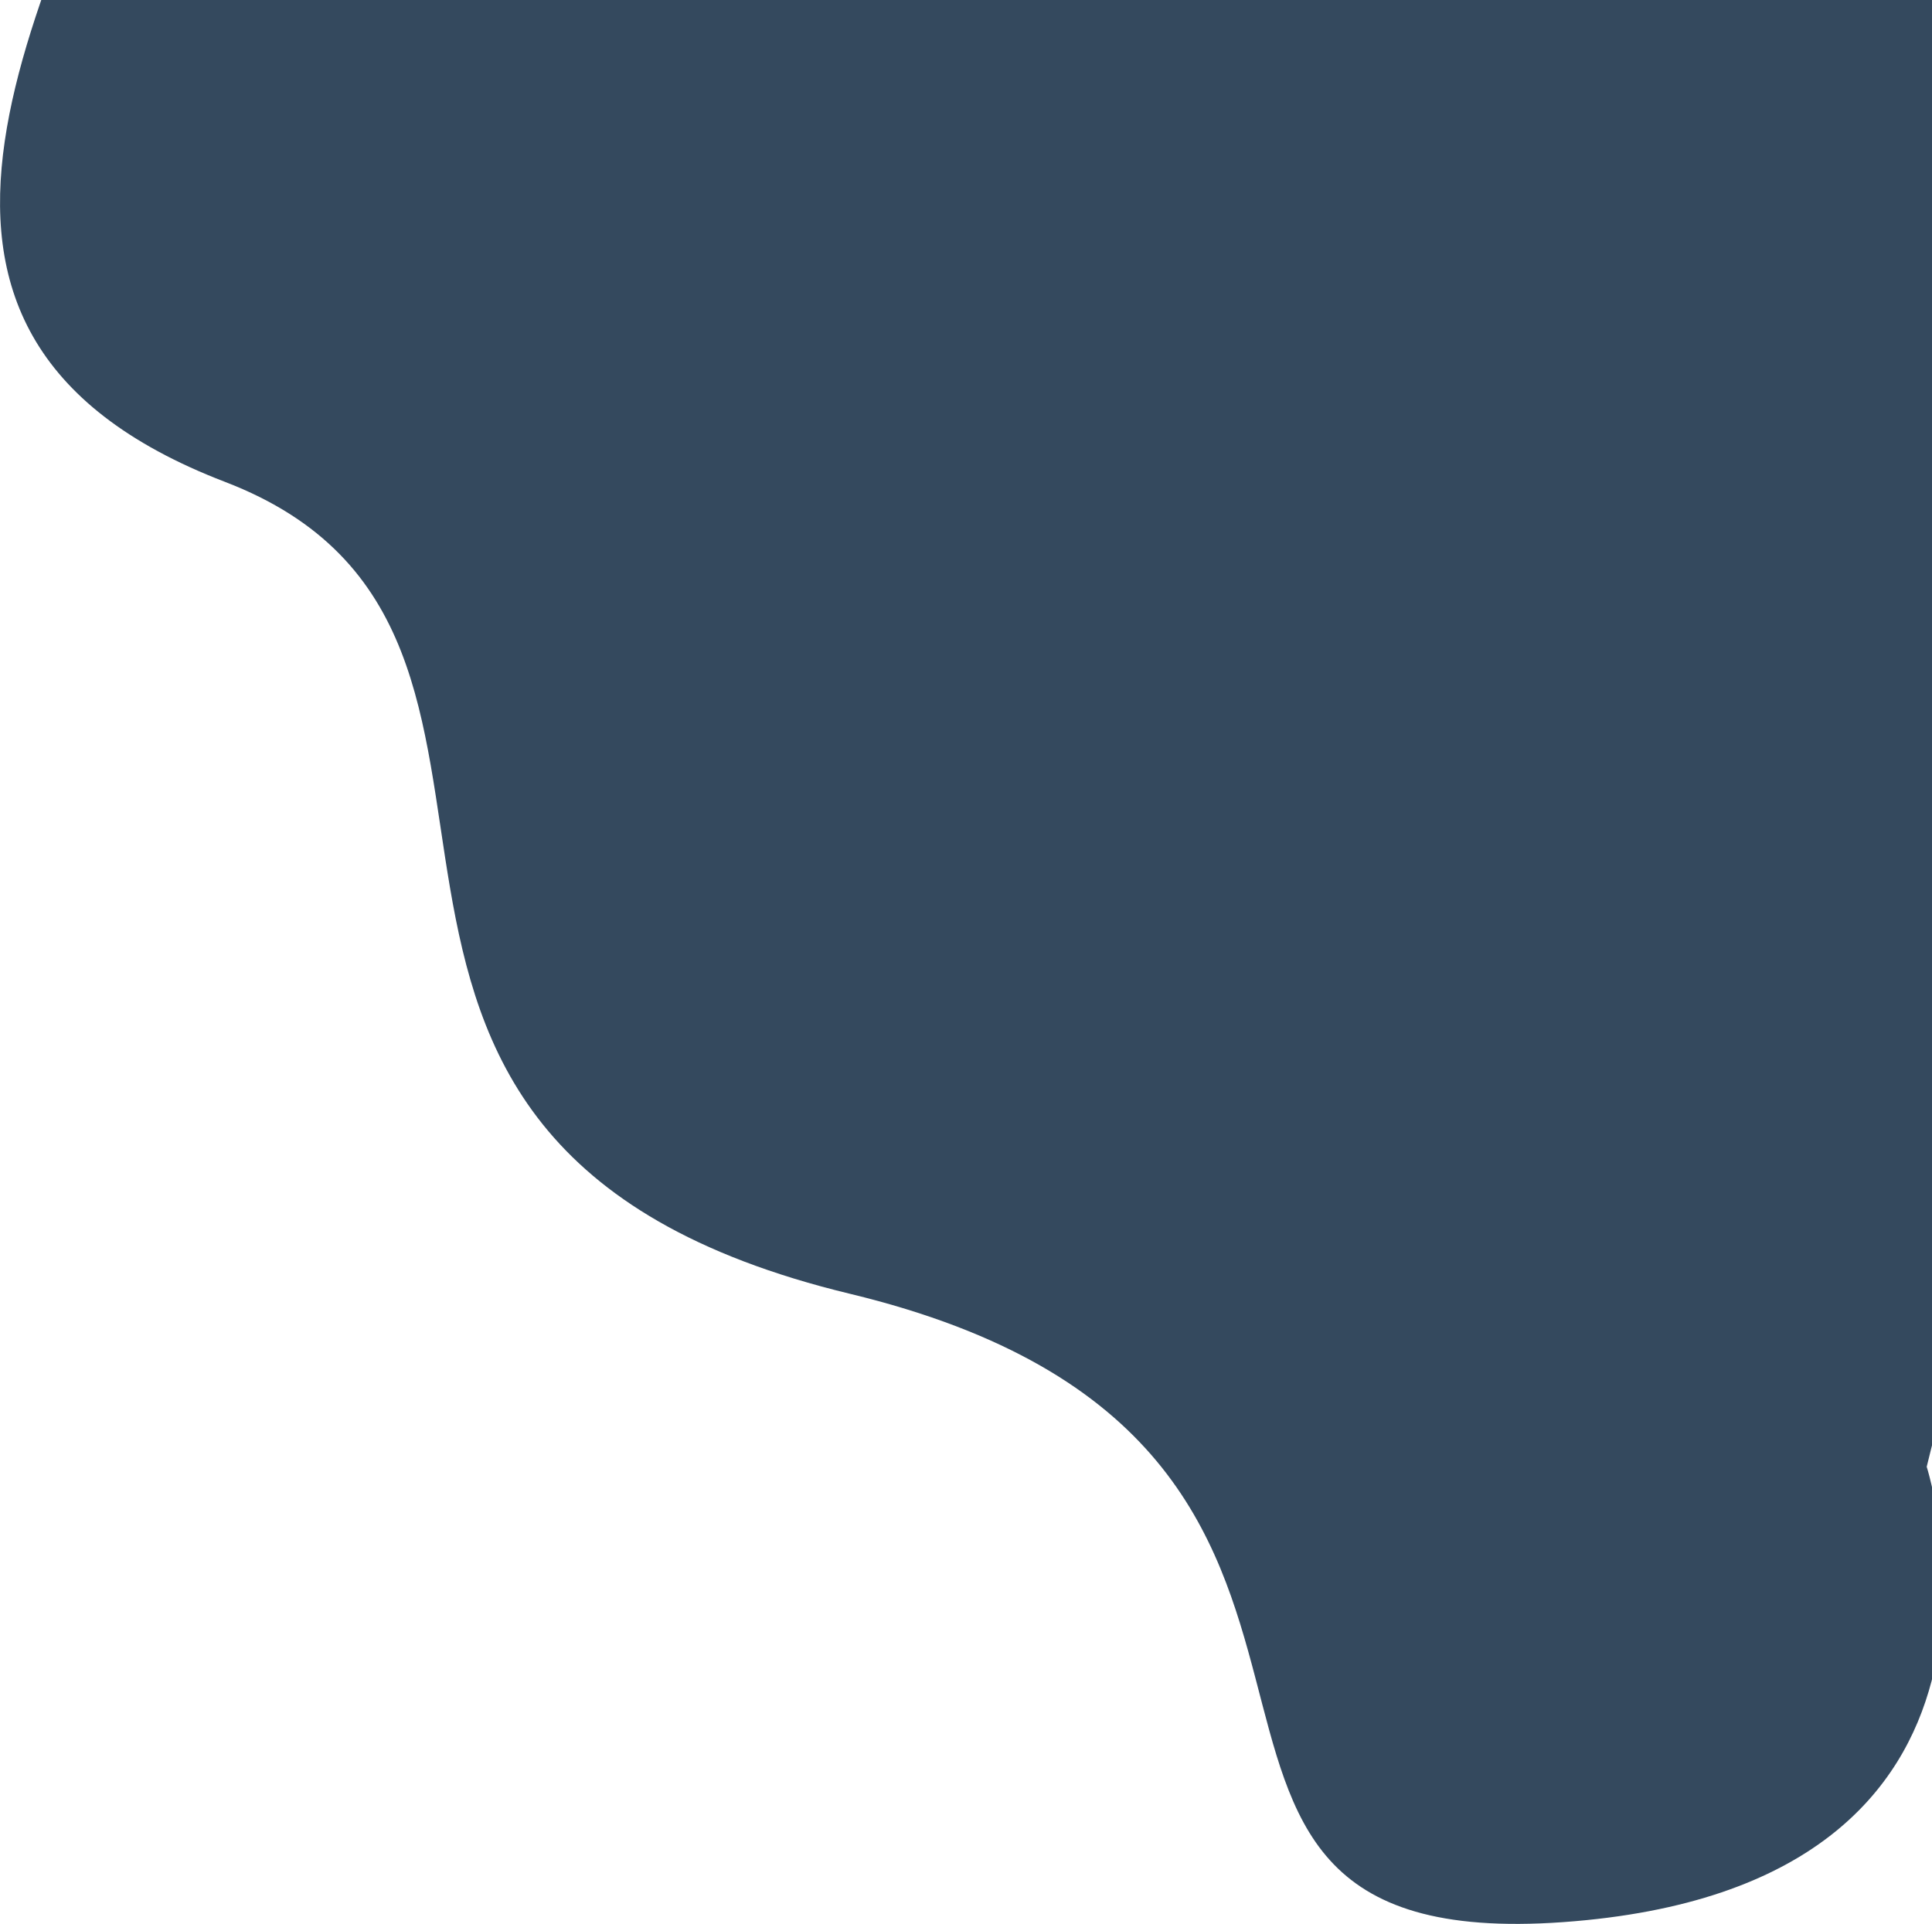 <svg xmlns="http://www.w3.org/2000/svg" xmlns:xlink="http://www.w3.org/1999/xlink" preserveAspectRatio="xMidYMid" width="2068.486" height="2060.1" viewBox="0 0 1094.437 1090">
  <defs>
    <style>
      .cls-1 {
        fill: #34495e;
        fill-rule: evenodd;
      }
    </style>
  </defs>
  <path d="M95.437,-179.000 C29.437,-5.020 -96.563,187.069 127.437,273.000 C351.437,358.930 125.437,647.132 481.437,733.000 C837.437,818.867 603.437,1109.166 885.437,1089.000 C1167.437,1068.833 1091.437,831.000 1091.437,831.000 C1091.437,831.000 1261.437,151.024 1235.437,89.000 C1209.437,26.976 1025.437,-245.017 1009.437,-261.000 C993.437,-276.982 661.437,-335.015 423.437,-297.000 C185.437,-258.985 9.437,-179.000 9.437,-179.000 L105.437,-181.000 " class="cls-1"/>
</svg>
